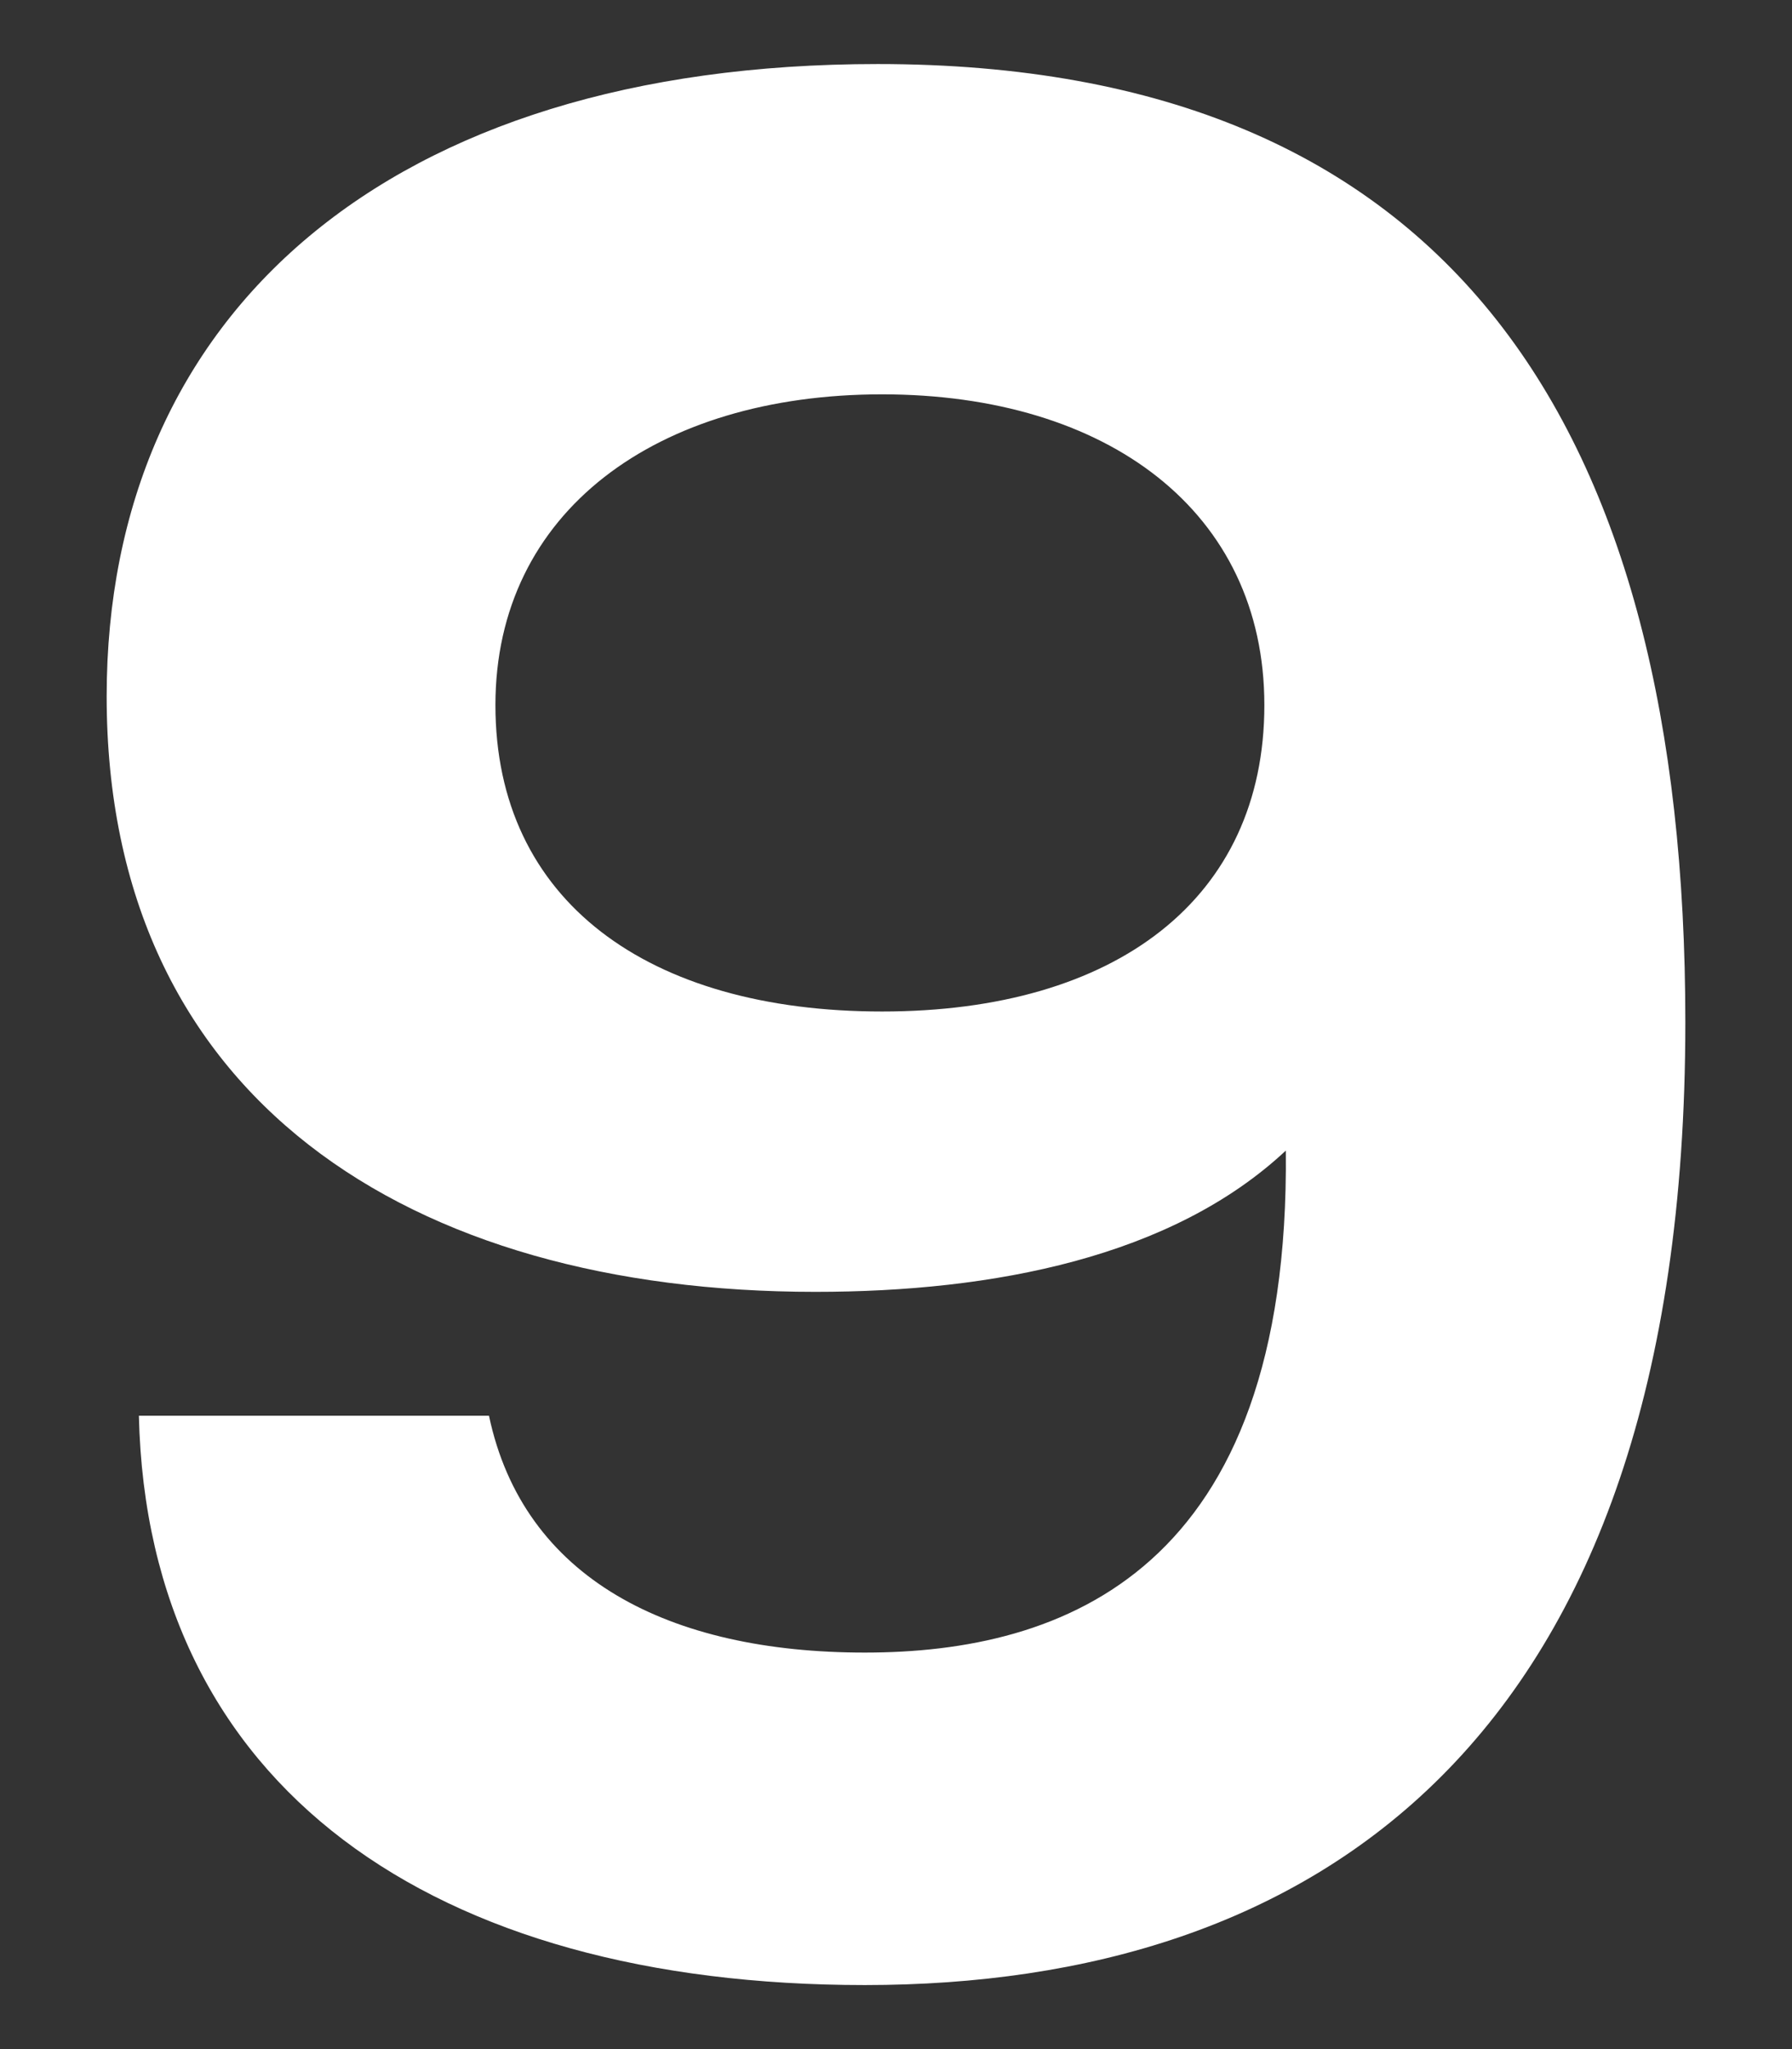 <svg width="84" height="96" viewBox="0 0 84 96" fill="none" xmlns="http://www.w3.org/2000/svg">
<rect x="0" y="0" width="84" height="96" fill="#333333" stroke="none"/>
<path d="M41.144 3C68.026 3 79 20.002 79 47.898C79 81.903 61.381 93 40.54 93C20.303 93 6.913 83.735 6.51 66.326H22.921C24.532 73.962 31.378 77.423 40.54 77.423C49.803 77.423 60.475 73.656 60.273 53.905C54.937 58.894 46.581 60.523 38.224 60.523C19.196 60.523 5 51.462 5 32.627C5 14.708 18.189 3 41.144 3ZM41.346 47.389C52.32 47.389 59.267 42.095 59.267 33.034C59.267 23.973 51.917 18.475 41.346 18.475C30.774 18.475 23.223 23.973 23.223 33.034C23.223 42.197 30.371 47.389 41.346 47.389Z" fill="white"/>
</svg>
